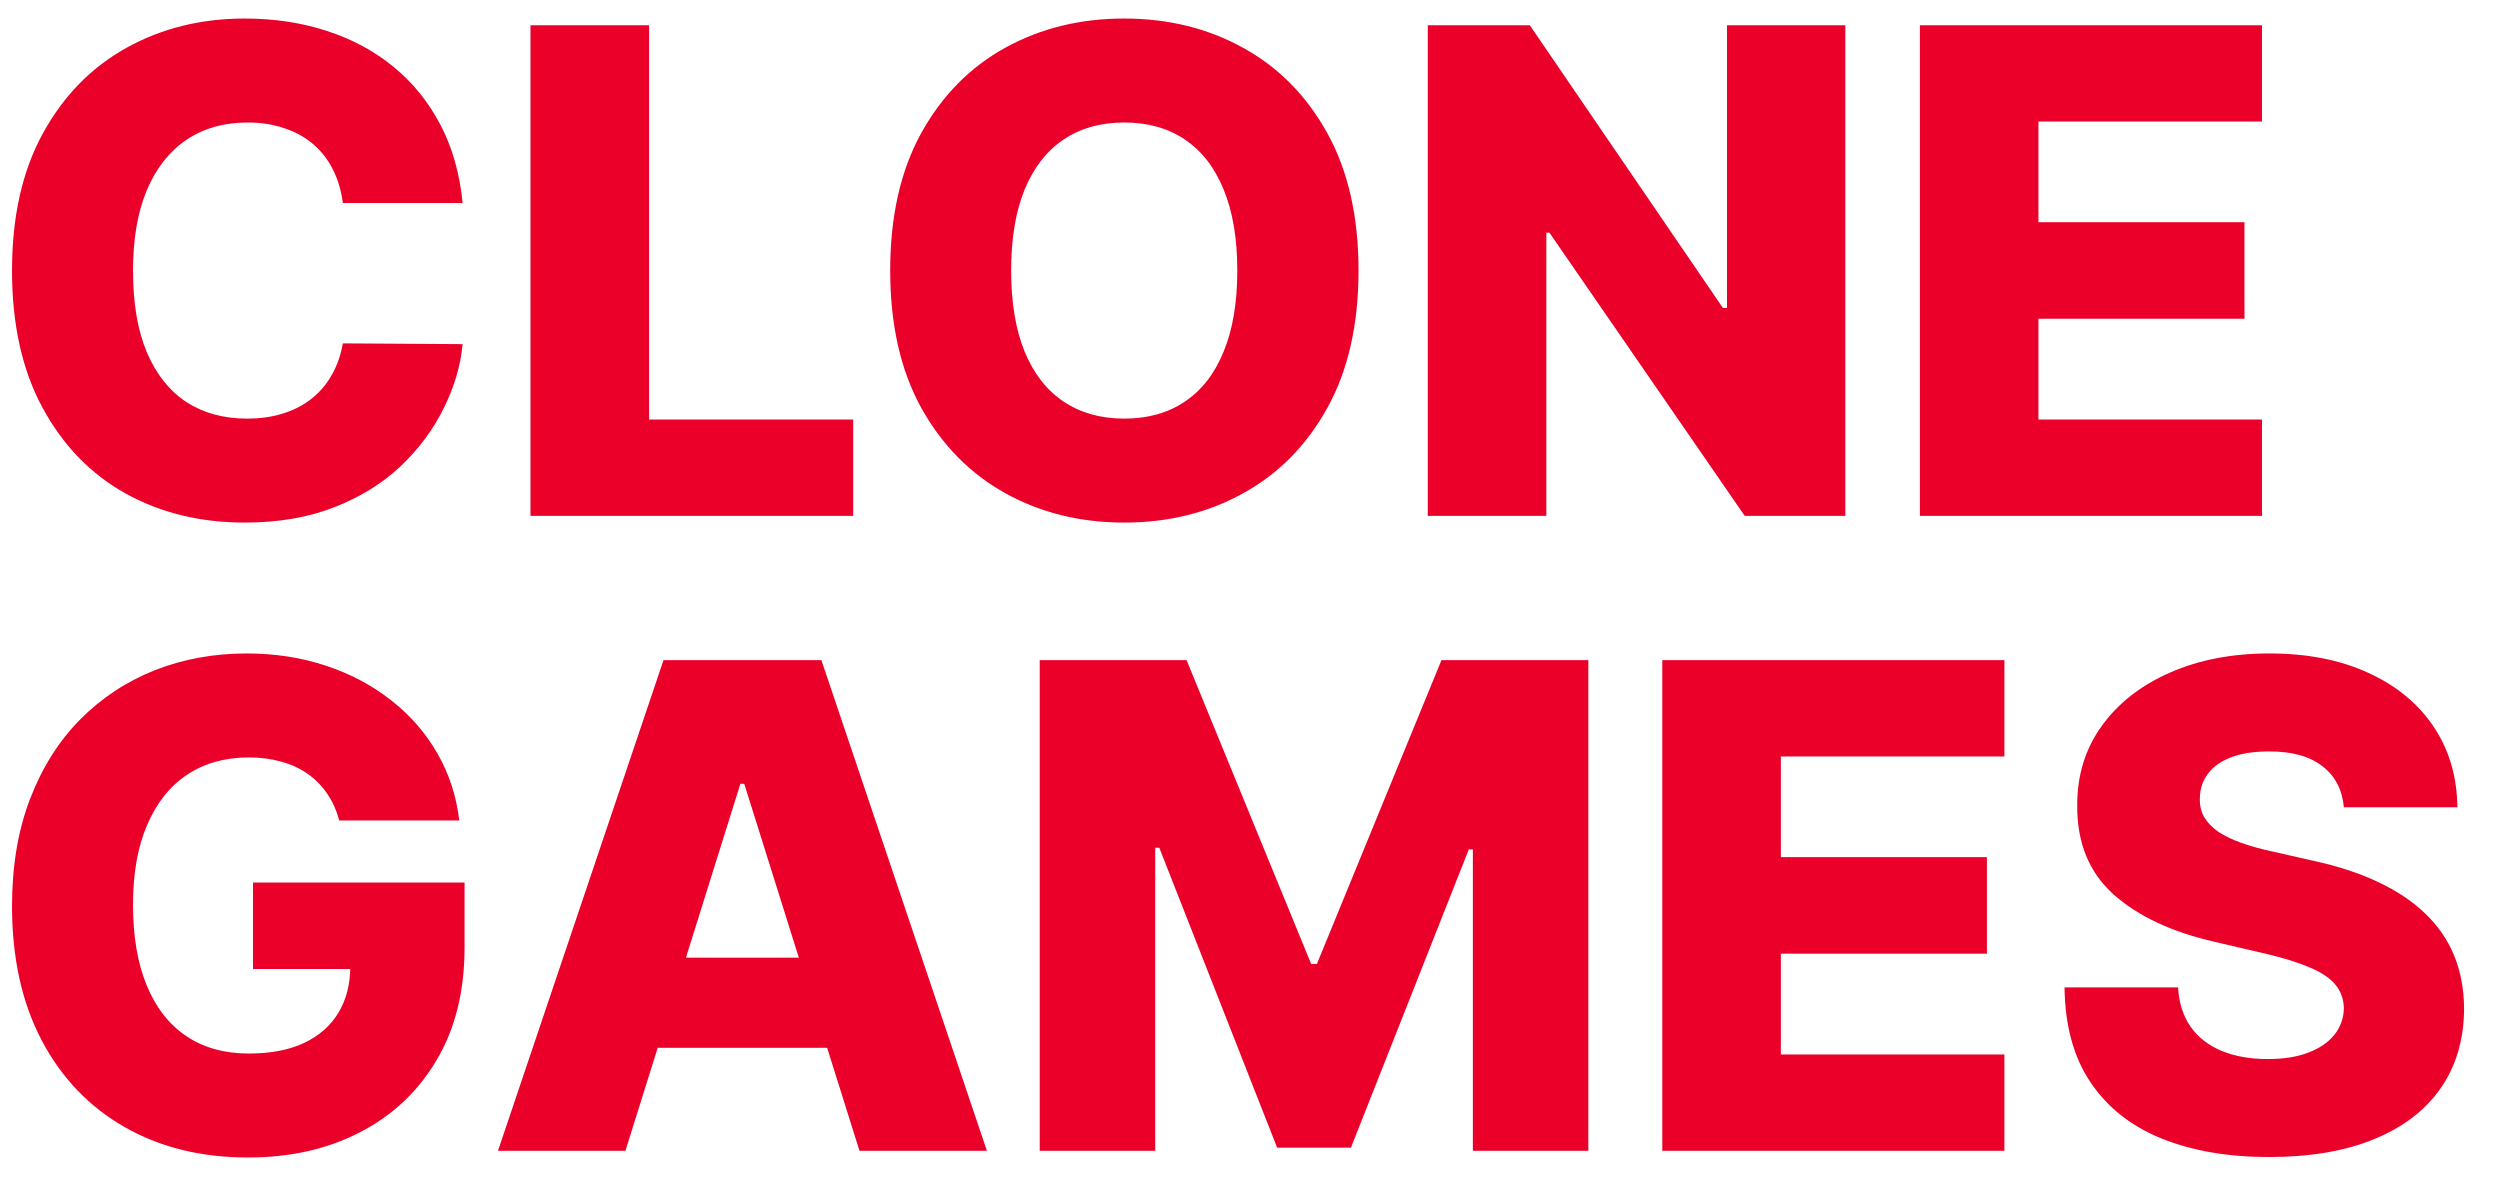 <svg width="63" height="30" viewBox="0 0 63 30" fill="none" xmlns="http://www.w3.org/2000/svg">
<path d="M11.658 5.116H8.64C8.6 4.806 8.517 4.526 8.392 4.277C8.268 4.027 8.103 3.814 7.897 3.637C7.692 3.46 7.449 3.325 7.167 3.232C6.889 3.136 6.581 3.087 6.243 3.087C5.644 3.087 5.126 3.234 4.692 3.528C4.261 3.822 3.929 4.246 3.696 4.802C3.466 5.357 3.352 6.029 3.352 6.818C3.352 7.639 3.468 8.327 3.702 8.883C3.939 9.434 4.271 9.851 4.698 10.133C5.128 10.41 5.637 10.549 6.225 10.549C6.555 10.549 6.855 10.507 7.125 10.422C7.398 10.338 7.638 10.215 7.843 10.054C8.052 9.889 8.223 9.69 8.356 9.456C8.493 9.219 8.588 8.951 8.64 8.653L11.658 8.672C11.606 9.219 11.447 9.758 11.181 10.289C10.92 10.821 10.56 11.306 10.101 11.744C9.642 12.179 9.083 12.525 8.423 12.783C7.767 13.04 7.014 13.169 6.165 13.169C5.046 13.169 4.044 12.924 3.158 12.432C2.277 11.938 1.581 11.217 1.07 10.271C0.558 9.325 0.303 8.174 0.303 6.818C0.303 5.458 0.562 4.305 1.082 3.359C1.601 2.413 2.303 1.695 3.189 1.204C4.074 0.713 5.066 0.467 6.165 0.467C6.913 0.467 7.606 0.572 8.241 0.781C8.877 0.987 9.437 1.288 9.92 1.687C10.403 2.081 10.795 2.566 11.097 3.142C11.399 3.717 11.586 4.375 11.658 5.116ZM13.368 13V0.636H16.357V10.573H21.5V13H13.368ZM34.235 6.818C34.235 8.178 33.973 9.332 33.45 10.277C32.927 11.223 32.219 11.941 31.325 12.432C30.436 12.924 29.438 13.169 28.331 13.169C27.22 13.169 26.22 12.921 25.331 12.427C24.441 11.931 23.735 11.213 23.212 10.271C22.692 9.325 22.433 8.174 22.433 6.818C22.433 5.458 22.692 4.305 23.212 3.359C23.735 2.413 24.441 1.695 25.331 1.204C26.22 0.713 27.22 0.467 28.331 0.467C29.438 0.467 30.436 0.713 31.325 1.204C32.219 1.695 32.927 2.413 33.45 3.359C33.973 4.305 34.235 5.458 34.235 6.818ZM31.18 6.818C31.18 6.013 31.066 5.333 30.836 4.778C30.611 4.222 30.285 3.802 29.858 3.516C29.436 3.23 28.927 3.087 28.331 3.087C27.739 3.087 27.23 3.23 26.803 3.516C26.377 3.802 26.049 4.222 25.82 4.778C25.594 5.333 25.481 6.013 25.481 6.818C25.481 7.623 25.594 8.303 25.82 8.859C26.049 9.414 26.377 9.835 26.803 10.12C27.23 10.406 27.739 10.549 28.331 10.549C28.927 10.549 29.436 10.406 29.858 10.12C30.285 9.835 30.611 9.414 30.836 8.859C31.066 8.303 31.18 7.623 31.18 6.818ZM46.502 0.636V13H43.967L39.046 5.864H38.968V13H35.98V0.636H38.551L43.417 7.76H43.52V0.636H46.502ZM48.381 13V0.636H57.002V3.063H51.369V5.599H56.561V8.032H51.369V10.573H57.002V13H48.381ZM8.549 20.675C8.481 20.422 8.38 20.198 8.247 20.005C8.115 19.808 7.952 19.641 7.758 19.504C7.565 19.367 7.344 19.264 7.094 19.196C6.845 19.124 6.571 19.087 6.273 19.087C5.674 19.087 5.155 19.232 4.716 19.522C4.281 19.812 3.945 20.234 3.708 20.79C3.47 21.341 3.352 22.011 3.352 22.8C3.352 23.593 3.466 24.269 3.696 24.828C3.925 25.388 4.257 25.814 4.692 26.108C5.126 26.402 5.654 26.549 6.273 26.549C6.821 26.549 7.284 26.46 7.662 26.283C8.044 26.102 8.334 25.847 8.531 25.517C8.728 25.187 8.827 24.798 8.827 24.352L9.382 24.418H6.376V22.239H11.707V23.875C11.707 24.981 11.471 25.929 11 26.718C10.534 27.507 9.89 28.113 9.068 28.535C8.251 28.958 7.312 29.169 6.249 29.169C5.07 29.169 4.034 28.913 3.14 28.402C2.247 27.891 1.55 27.163 1.051 26.217C0.552 25.267 0.303 24.14 0.303 22.836C0.303 21.822 0.454 20.923 0.756 20.138C1.057 19.349 1.478 18.681 2.017 18.134C2.561 17.586 3.189 17.172 3.901 16.89C4.617 16.608 5.388 16.467 6.213 16.467C6.929 16.467 7.595 16.57 8.211 16.775C8.831 16.98 9.378 17.27 9.853 17.645C10.332 18.019 10.721 18.463 11.018 18.979C11.316 19.494 11.501 20.059 11.574 20.675H8.549ZM15.761 29H12.549L16.72 16.636H20.699L24.87 29H21.659L18.755 19.751H18.658L15.761 29ZM15.332 24.134H22.045V26.404H15.332V24.134ZM26.201 16.636H29.902L33.041 24.291H33.186L36.325 16.636H40.026V29H37.116V21.405H37.014L34.043 28.922H32.184L29.214 21.363H29.111V29H26.201V16.636ZM41.89 29V16.636H50.511V19.063H44.878V21.599H50.07V24.032H44.878V26.573H50.511V29H41.89ZM59.065 20.343C59.025 19.9 58.846 19.556 58.528 19.311C58.214 19.061 57.765 18.936 57.181 18.936C56.795 18.936 56.473 18.987 56.215 19.087C55.958 19.188 55.765 19.327 55.636 19.504C55.507 19.677 55.441 19.876 55.437 20.102C55.429 20.287 55.465 20.45 55.545 20.591C55.63 20.731 55.751 20.856 55.908 20.965C56.069 21.07 56.262 21.162 56.487 21.242C56.712 21.323 56.966 21.393 57.248 21.454L58.31 21.695C58.922 21.828 59.461 22.005 59.928 22.227C60.399 22.448 60.794 22.712 61.111 23.017C61.433 23.323 61.677 23.675 61.842 24.074C62.007 24.472 62.091 24.919 62.095 25.414C62.091 26.195 61.894 26.865 61.504 27.424C61.113 27.984 60.552 28.412 59.819 28.71C59.091 29.008 58.212 29.157 57.181 29.157C56.147 29.157 55.245 29.002 54.477 28.692C53.708 28.382 53.111 27.911 52.684 27.279C52.257 26.648 52.038 25.849 52.026 24.883H54.887C54.911 25.281 55.018 25.613 55.207 25.879C55.397 26.145 55.656 26.346 55.986 26.483C56.32 26.619 56.706 26.688 57.145 26.688C57.548 26.688 57.89 26.634 58.171 26.525C58.457 26.416 58.676 26.265 58.83 26.072C58.982 25.879 59.061 25.658 59.065 25.408C59.061 25.175 58.988 24.975 58.848 24.81C58.707 24.641 58.489 24.496 58.196 24.376C57.906 24.251 57.535 24.136 57.085 24.032L55.793 23.73C54.722 23.484 53.879 23.088 53.263 22.541C52.648 21.989 52.342 21.245 52.346 20.307C52.342 19.542 52.547 18.872 52.962 18.297C53.376 17.721 53.95 17.272 54.682 16.95C55.415 16.628 56.25 16.467 57.187 16.467C58.145 16.467 58.976 16.63 59.681 16.956C60.389 17.278 60.938 17.731 61.329 18.315C61.719 18.898 61.918 19.574 61.926 20.343H59.065Z" fill="#EB002A"/>
</svg>
